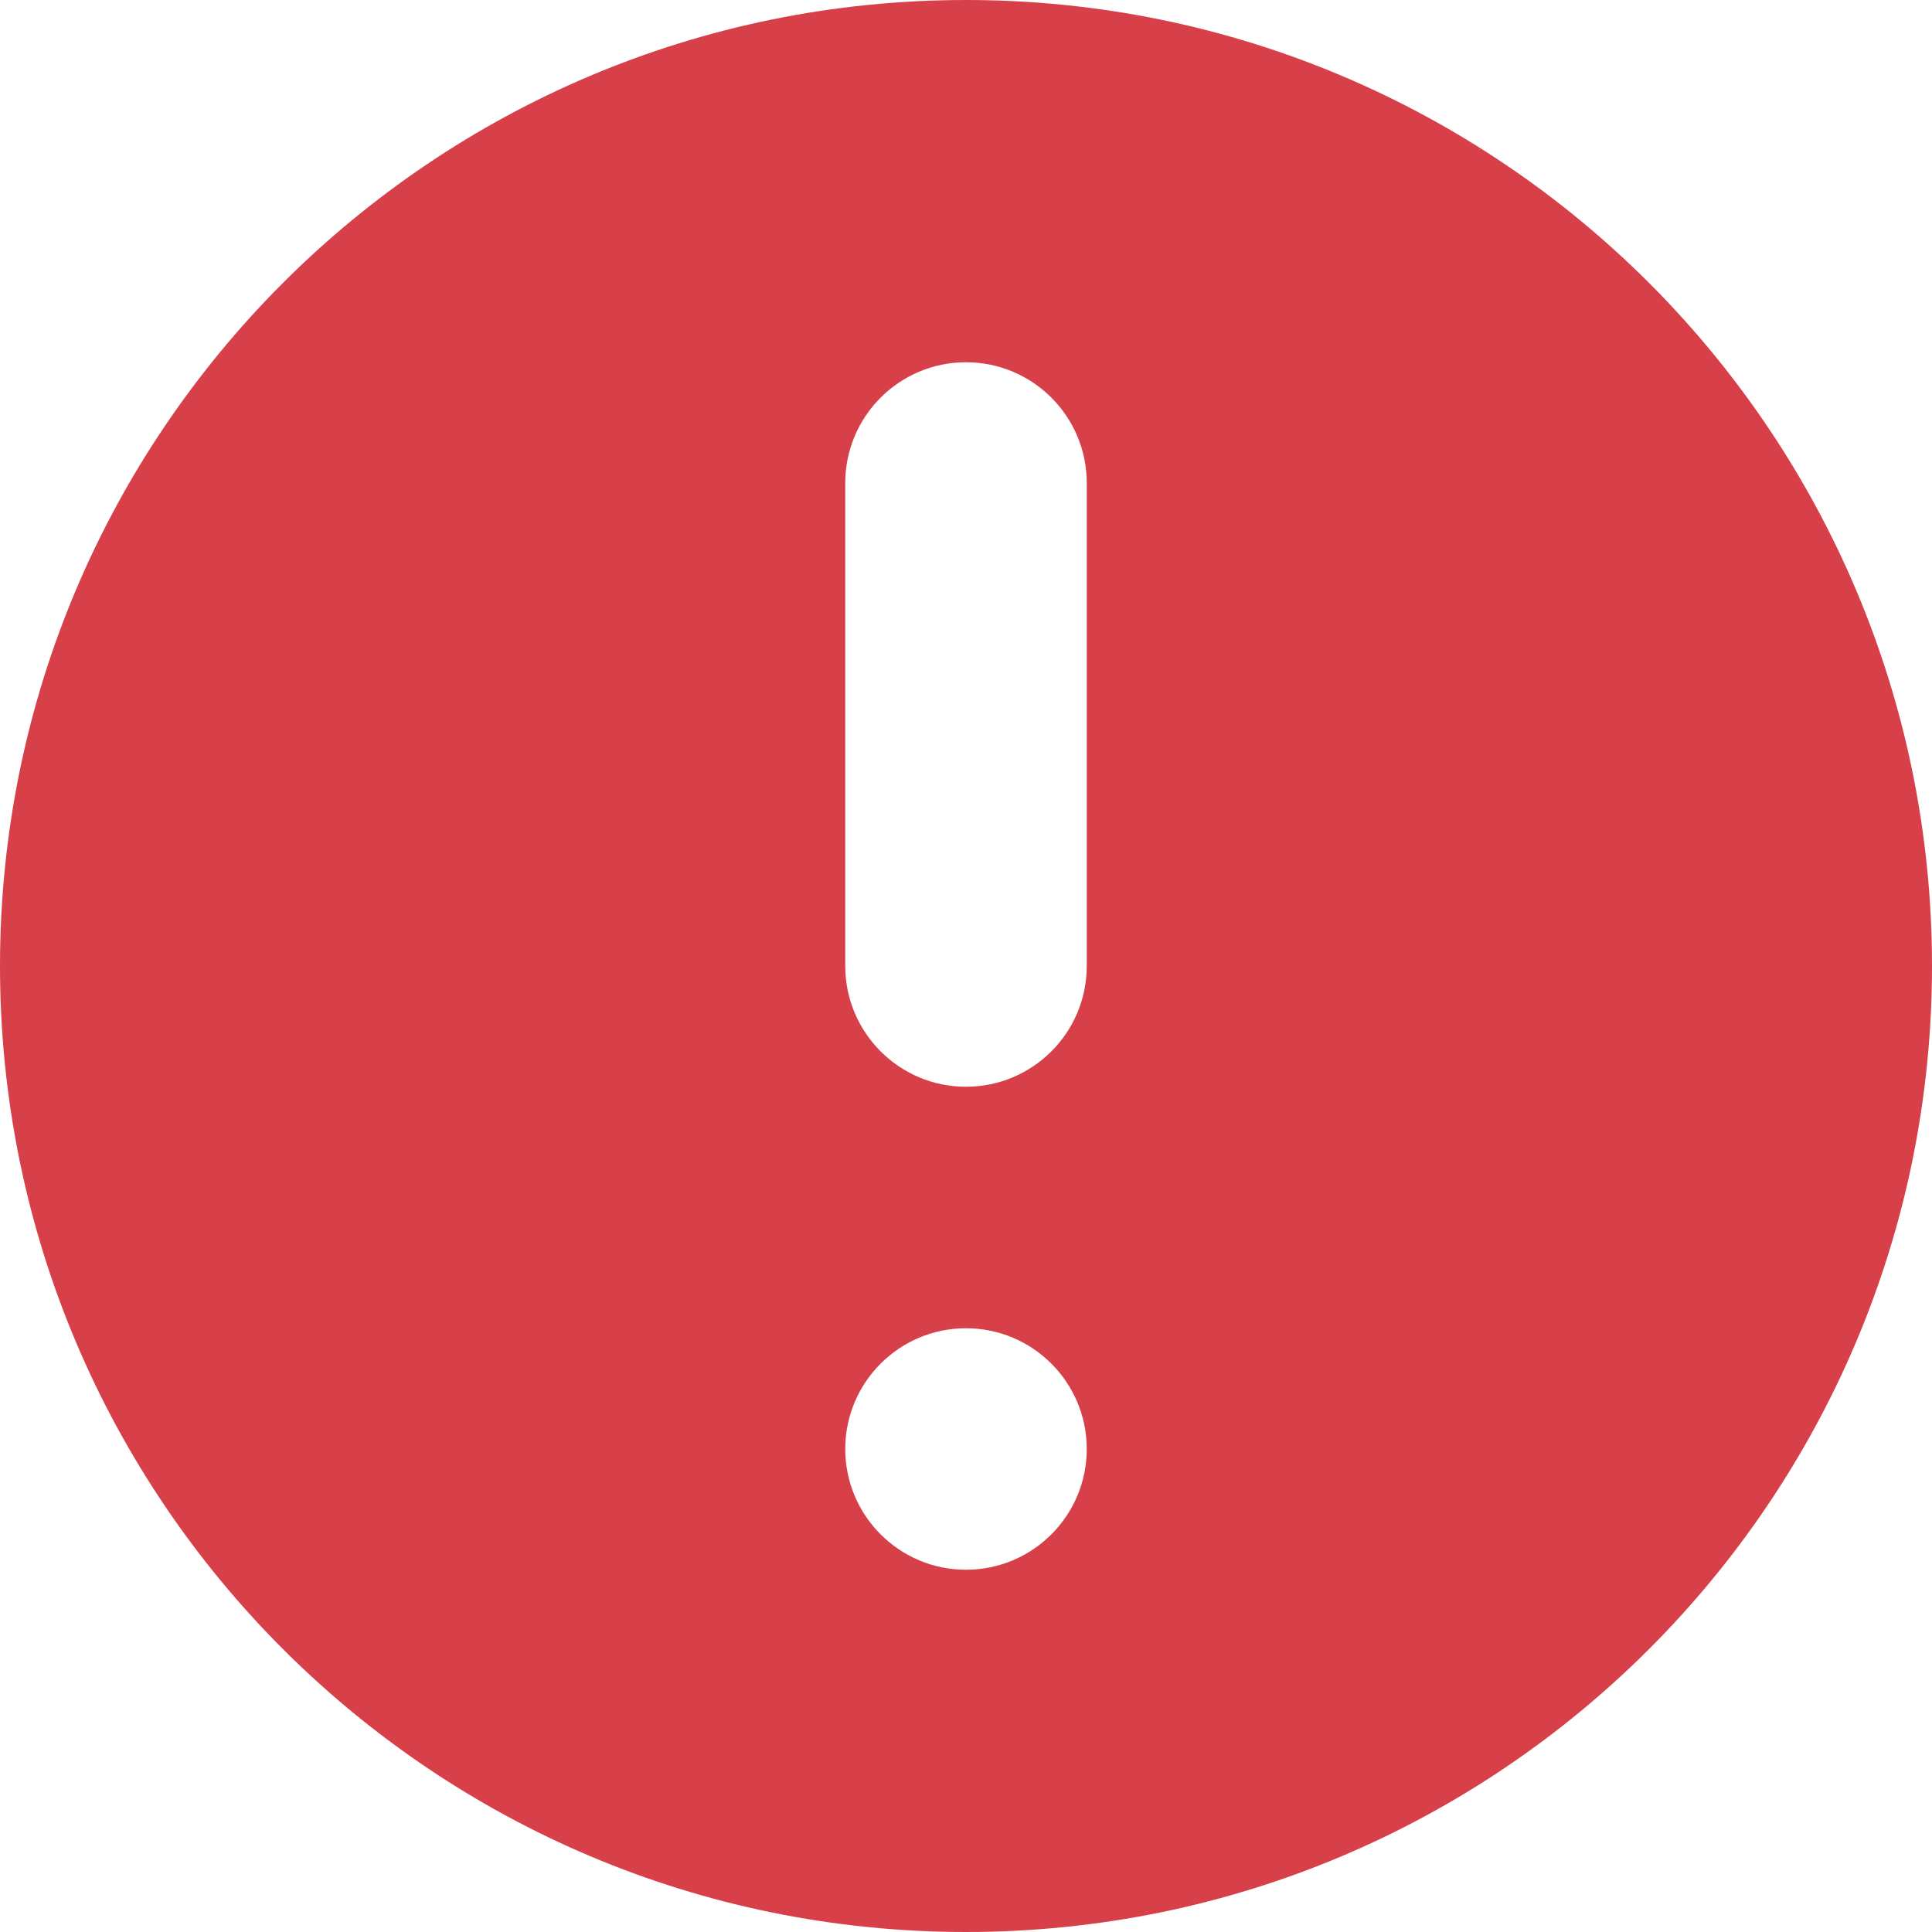 <svg width="28" height="28" viewBox="0 0 28 28" fill="none" xmlns="http://www.w3.org/2000/svg">
    <path fill-rule="evenodd" clip-rule="evenodd" d="M28 14C28 21.732 21.732 28 14 28C6.268 28 0 21.732 0 14C0 6.268 6.268 0 14 0C21.732 0 28 6.268 28 14ZM15.75 21C15.75 21.966 14.966 22.75 14 22.75C13.034 22.75 12.25 21.966 12.25 21C12.25 20.034 13.034 19.25 14 19.25C14.966 19.25 15.75 20.034 15.75 21ZM14 5.25C13.034 5.25 12.25 6.034 12.25 7V14C12.25 14.966 13.034 15.75 14 15.75C14.966 15.75 15.75 14.966 15.75 14V7C15.75 6.034 14.966 5.25 14 5.25Z" fill="#D84049"></path>
</svg>